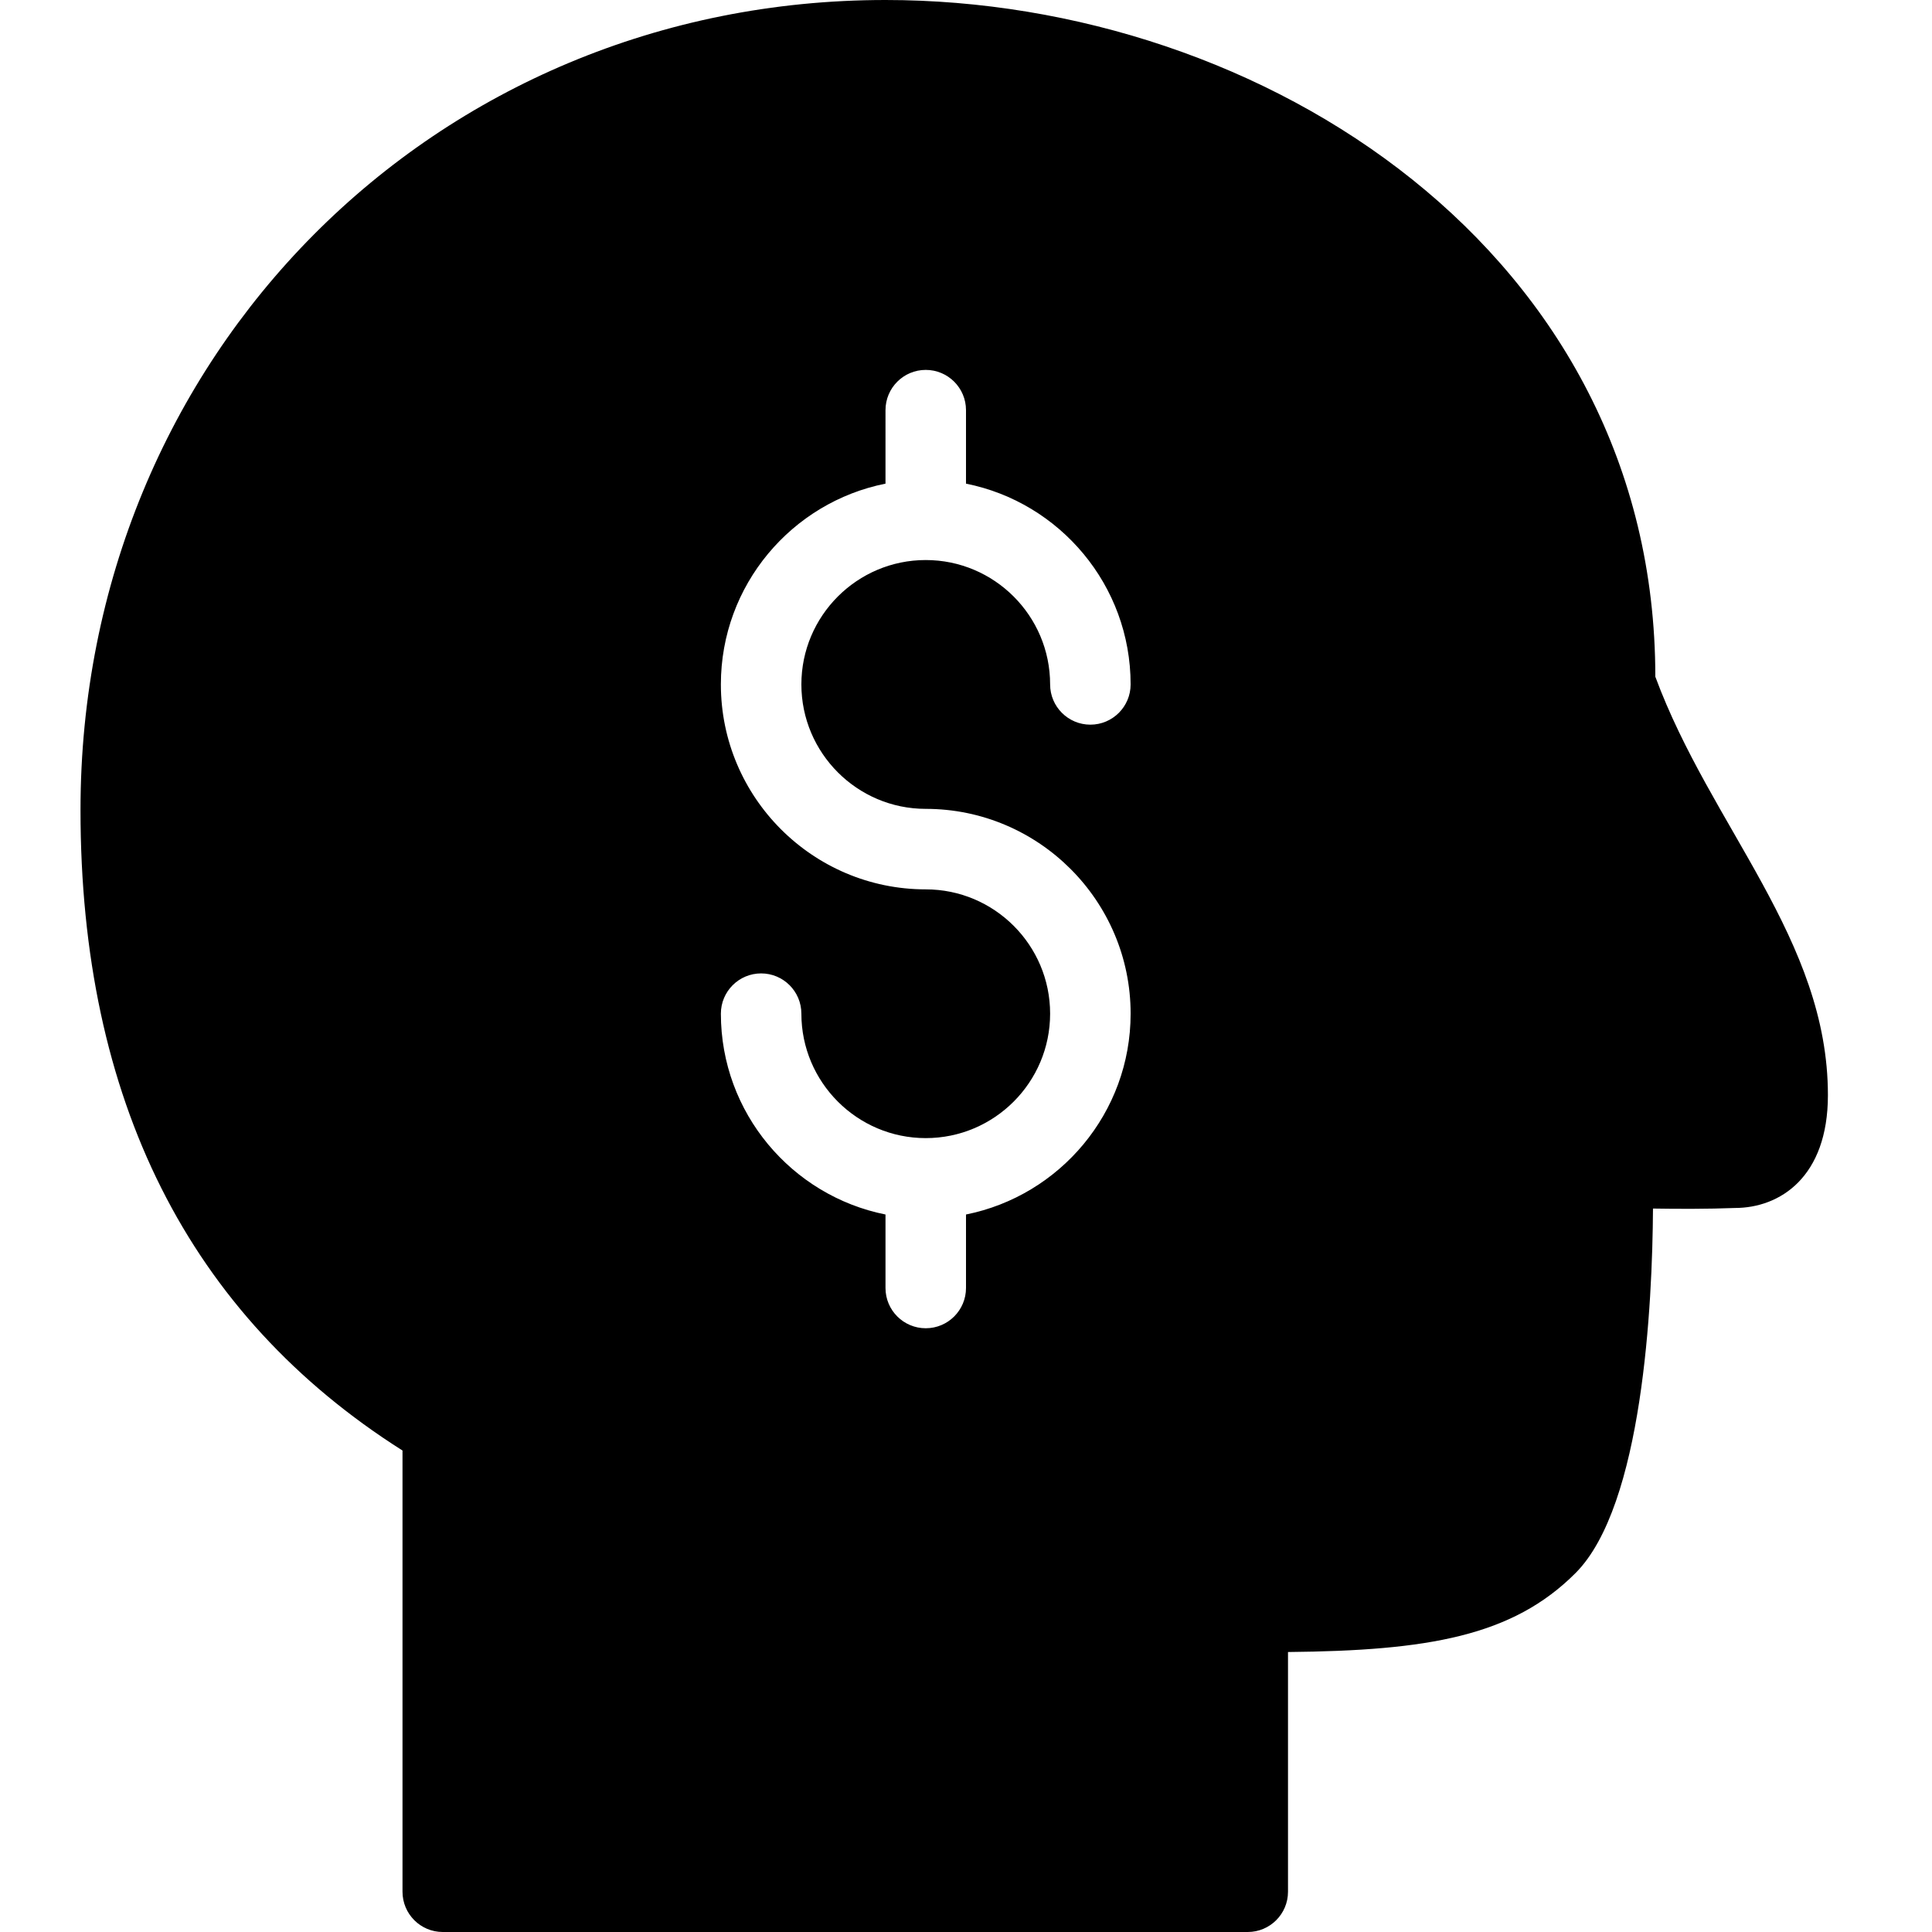 <?xml version="1.0" encoding="utf-8"?>
<!-- Generator: Adobe Illustrator 19.2.1, SVG Export Plug-In . SVG Version: 6.00 Build 0)  -->
<svg version="1.1" xmlns="http://www.w3.org/2000/svg" xmlns:xlink="http://www.w3.org/1999/xlink" x="0px" y="0px" width="24px"
	 height="24px" viewBox="0 0 24 24" enable-background="new 0 0 24 24" xml:space="preserve">
<g id="Filled_Icons_1_">
	<g id="Filled_Icons">
	</g>
	<g id="New_icons">
		<path d="M20.563,8.406C20.563,3.145,15.701,0,11,0C5.393,0,1,4.42,1,10.062c0,3.6,1.345,6.275,4,7.957v5.48
			C5,23.776,5.224,24,5.5,24h10c0.276,0,0.5-0.224,0.5-0.5v-2.978c1.737-0.017,2.788-0.195,3.572-0.981
			c0.835-0.836,0.955-3.34,0.962-4.528c0.303,0.005,0.684,0.006,1.017-0.007c0.558,0,1.156-0.381,1.156-1.401
			C22.708,11.672,21.25,10.266,20.563,8.406z M11.5,10.048c1.403,0,2.545,1.142,2.545,2.544c0,1.232-0.88,2.262-2.045,2.495V16
			c0,0.276-0.224,0.5-0.5,0.5S11,16.276,11,16v-0.913c-1.165-0.233-2.045-1.263-2.045-2.495c0-0.276,0.224-0.5,0.5-0.5
			c0.276,0,0.5,0.224,0.5,0.5c0,0.852,0.693,1.546,1.545,1.546s1.545-0.693,1.545-1.546c0-0.852-0.693-1.544-1.545-1.544
			c-1.403,0-2.545-1.142-2.545-2.546c0-1.233,0.88-2.262,2.045-2.494V5.095c0-0.276,0.224-0.5,0.5-0.5s0.5,0.224,0.5,0.5v0.913
			c1.165,0.232,2.045,1.262,2.045,2.494c0,0.276-0.224,0.5-0.5,0.5c-0.276,0-0.5-0.224-0.5-0.5c0-0.852-0.693-1.545-1.545-1.545
			S9.955,7.65,9.955,8.502C9.955,9.354,10.648,10.048,11.5,10.048z"/>
	</g>
</g>
<g id="Invisible_Shape">
	<rect fill="none" width="24" height="24"/>
</g>
</svg>
